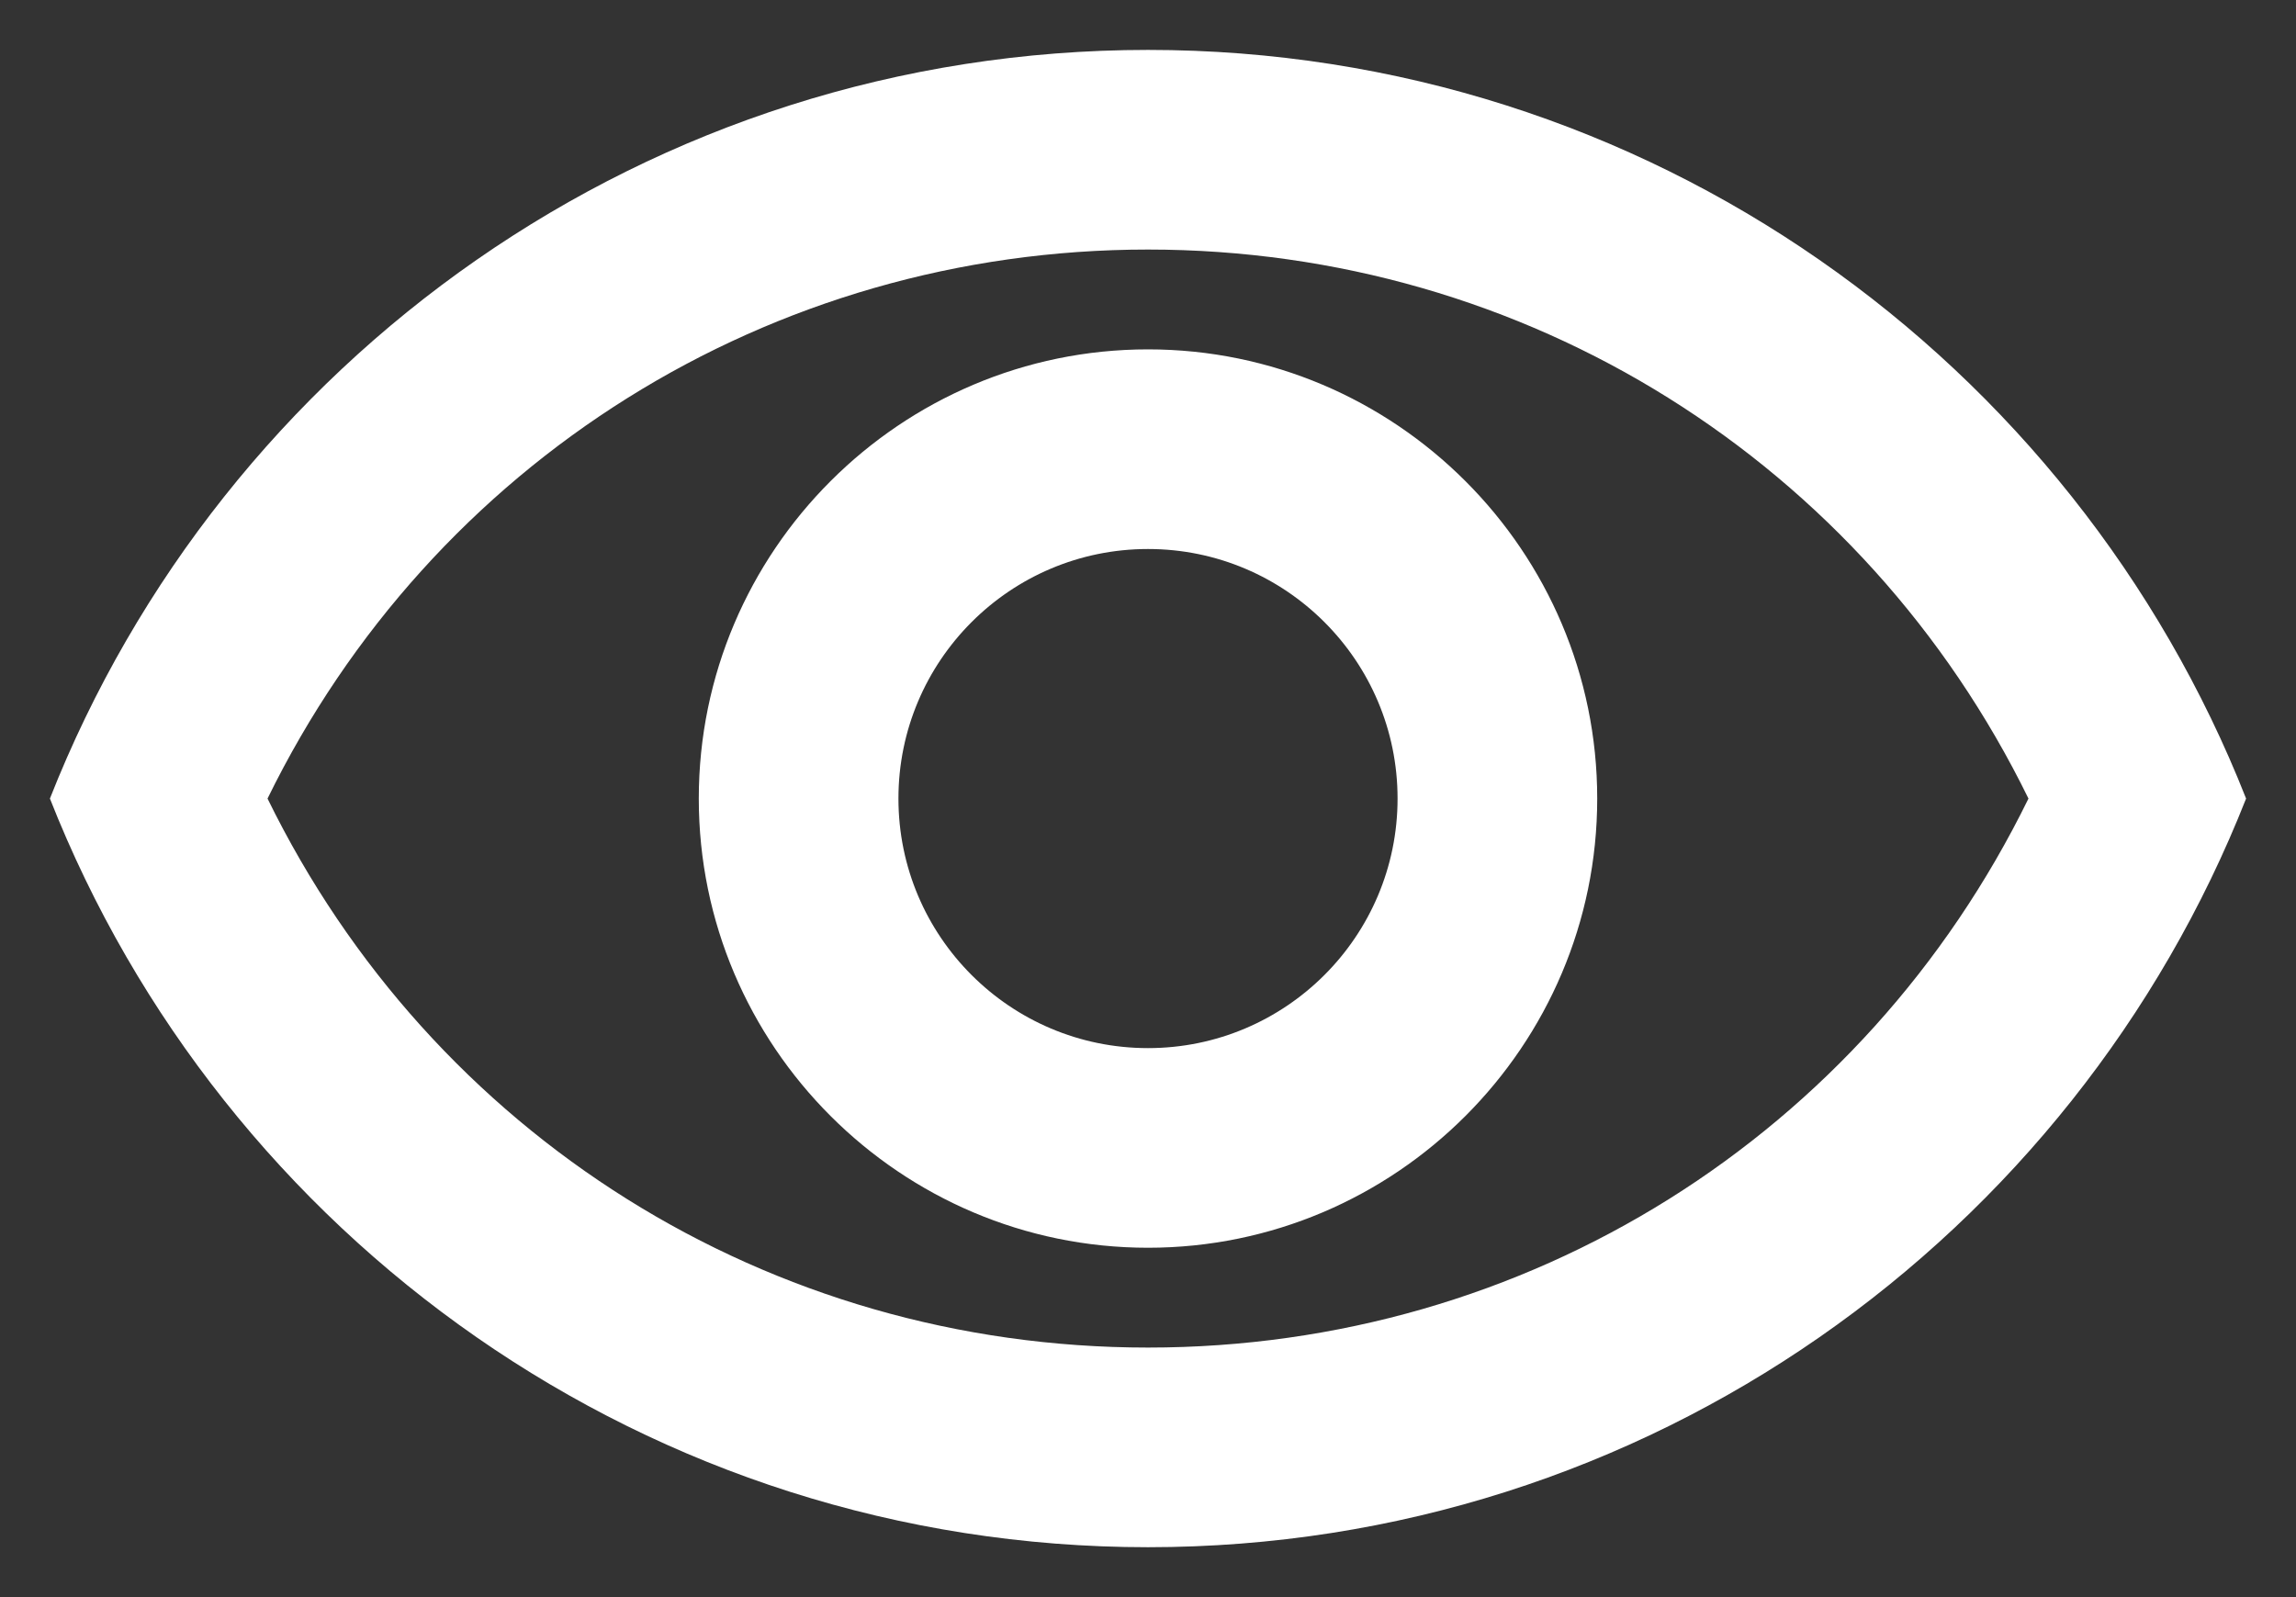 <svg width="23" height="16" viewBox="0 0 23 16" fill="none" xmlns="http://www.w3.org/2000/svg">
<rect x="0" y="0" width="23" height="16" fill="#333333" stroke="none"/>
<path d="M11.5 2.5C15.29 2.5 18.67 4.63 20.32 8C18.67 11.37 15.3 13.5 11.5 13.5C7.7 13.5 4.33 11.37 2.68 8C4.33 4.63 7.71 2.5 11.5 2.5ZM11.5 0.5C6.5 0.5 2.23 3.61 0.5 8C2.23 12.39 6.5 15.5 11.5 15.5C16.5 15.5 20.77 12.39 22.5 8C20.77 3.61 16.5 0.5 11.5 0.5ZM11.5 5.5C12.88 5.5 14 6.62 14 8C14 9.38 12.88 10.5 11.5 10.5C10.12 10.5 9 9.38 9 8C9 6.62 10.12 5.5 11.5 5.5ZM11.5 3.5C9.02 3.5 7 5.52 7 8C7 10.48 9.02 12.5 11.5 12.5C13.98 12.5 16 10.48 16 8C16 5.52 13.98 3.5 11.5 3.5Z" fill="white"/>
</svg>
